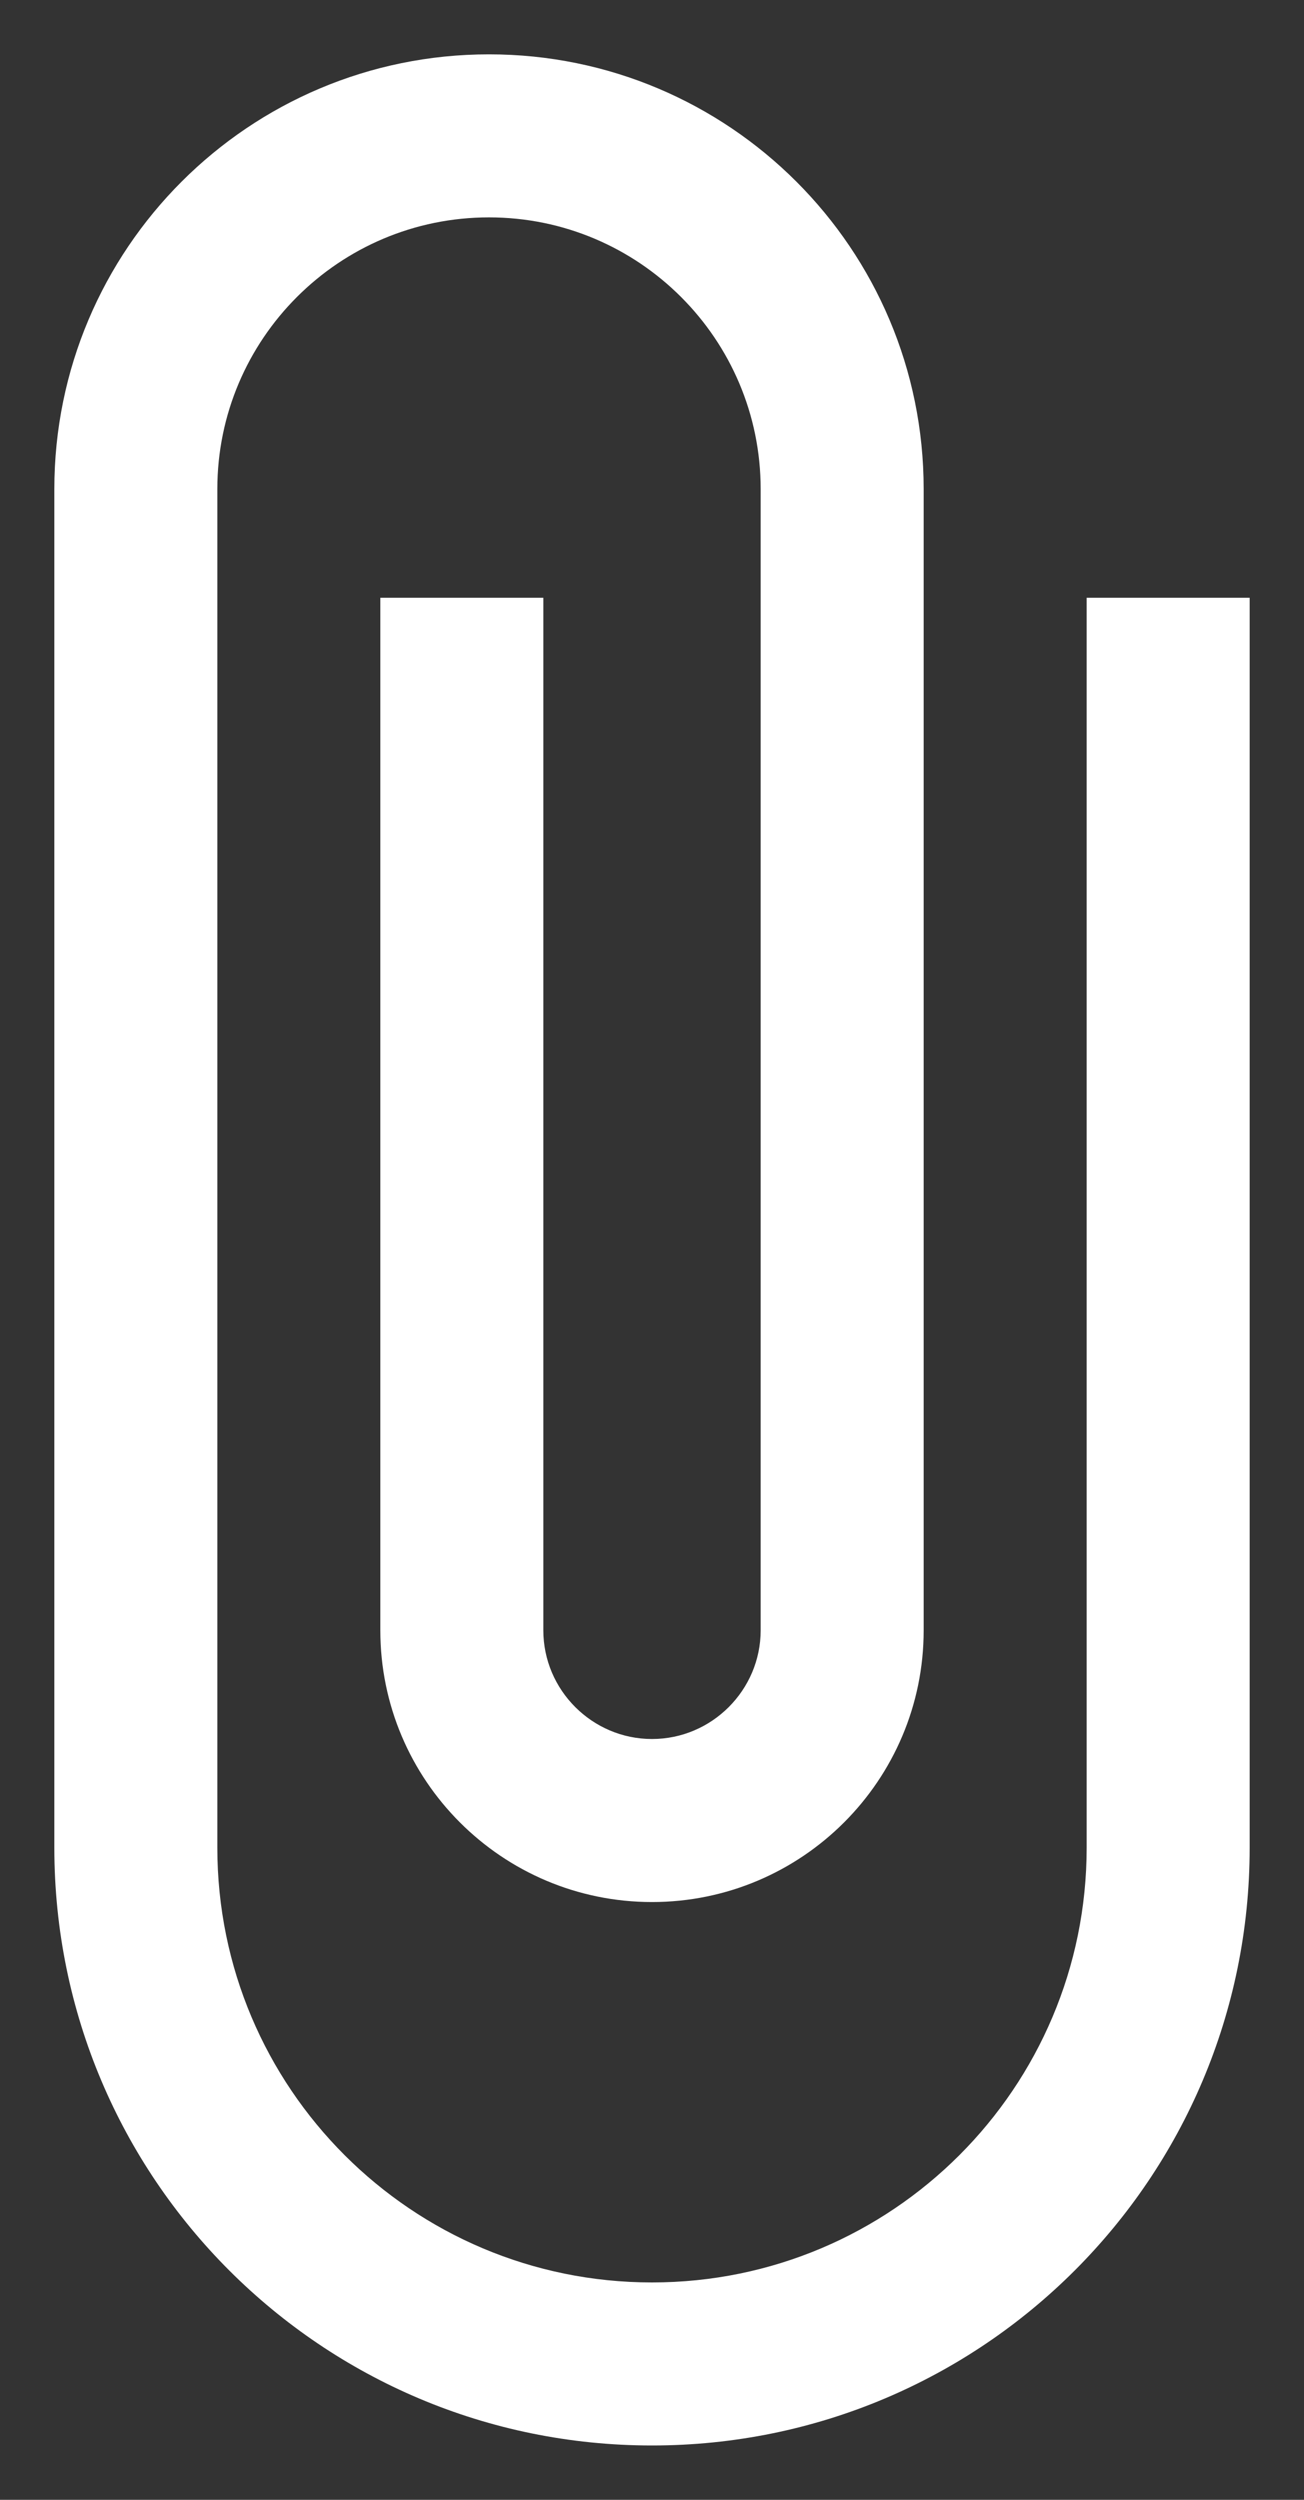 <svg width="100%" height="100%" viewBox="0 0 12 23" fill="none" xmlns="http://www.w3.org/2000/svg">
<rect x="0" y="0" width="12" height="23" fill="#333333" stroke="none"/>
<path d="M10 5.5L10 17C10 19.21 8.21 21 6 21C3.79 21 2 19.21 2 17L2 4.5C2 3.12 3.12 2 4.5 2C5.88 2 7 3.12 7 4.5L7 15C7 15.55 6.55 16 6 16C5.45 16 5 15.55 5 15L5 5.5L3.5 5.5L3.5 15C3.5 16.38 4.62 17.5 6 17.5C7.38 17.5 8.5 16.38 8.5 15L8.5 4.5C8.5 2.29 6.71 0.5 4.5 0.5C2.29 0.5 0.5 2.29 0.5 4.5L0.5 17C0.5 20.04 2.96 22.5 6 22.5C9.04 22.5 11.5 20.04 11.5 17L11.5 5.5L10 5.5Z" fill="white"/>
</svg>
